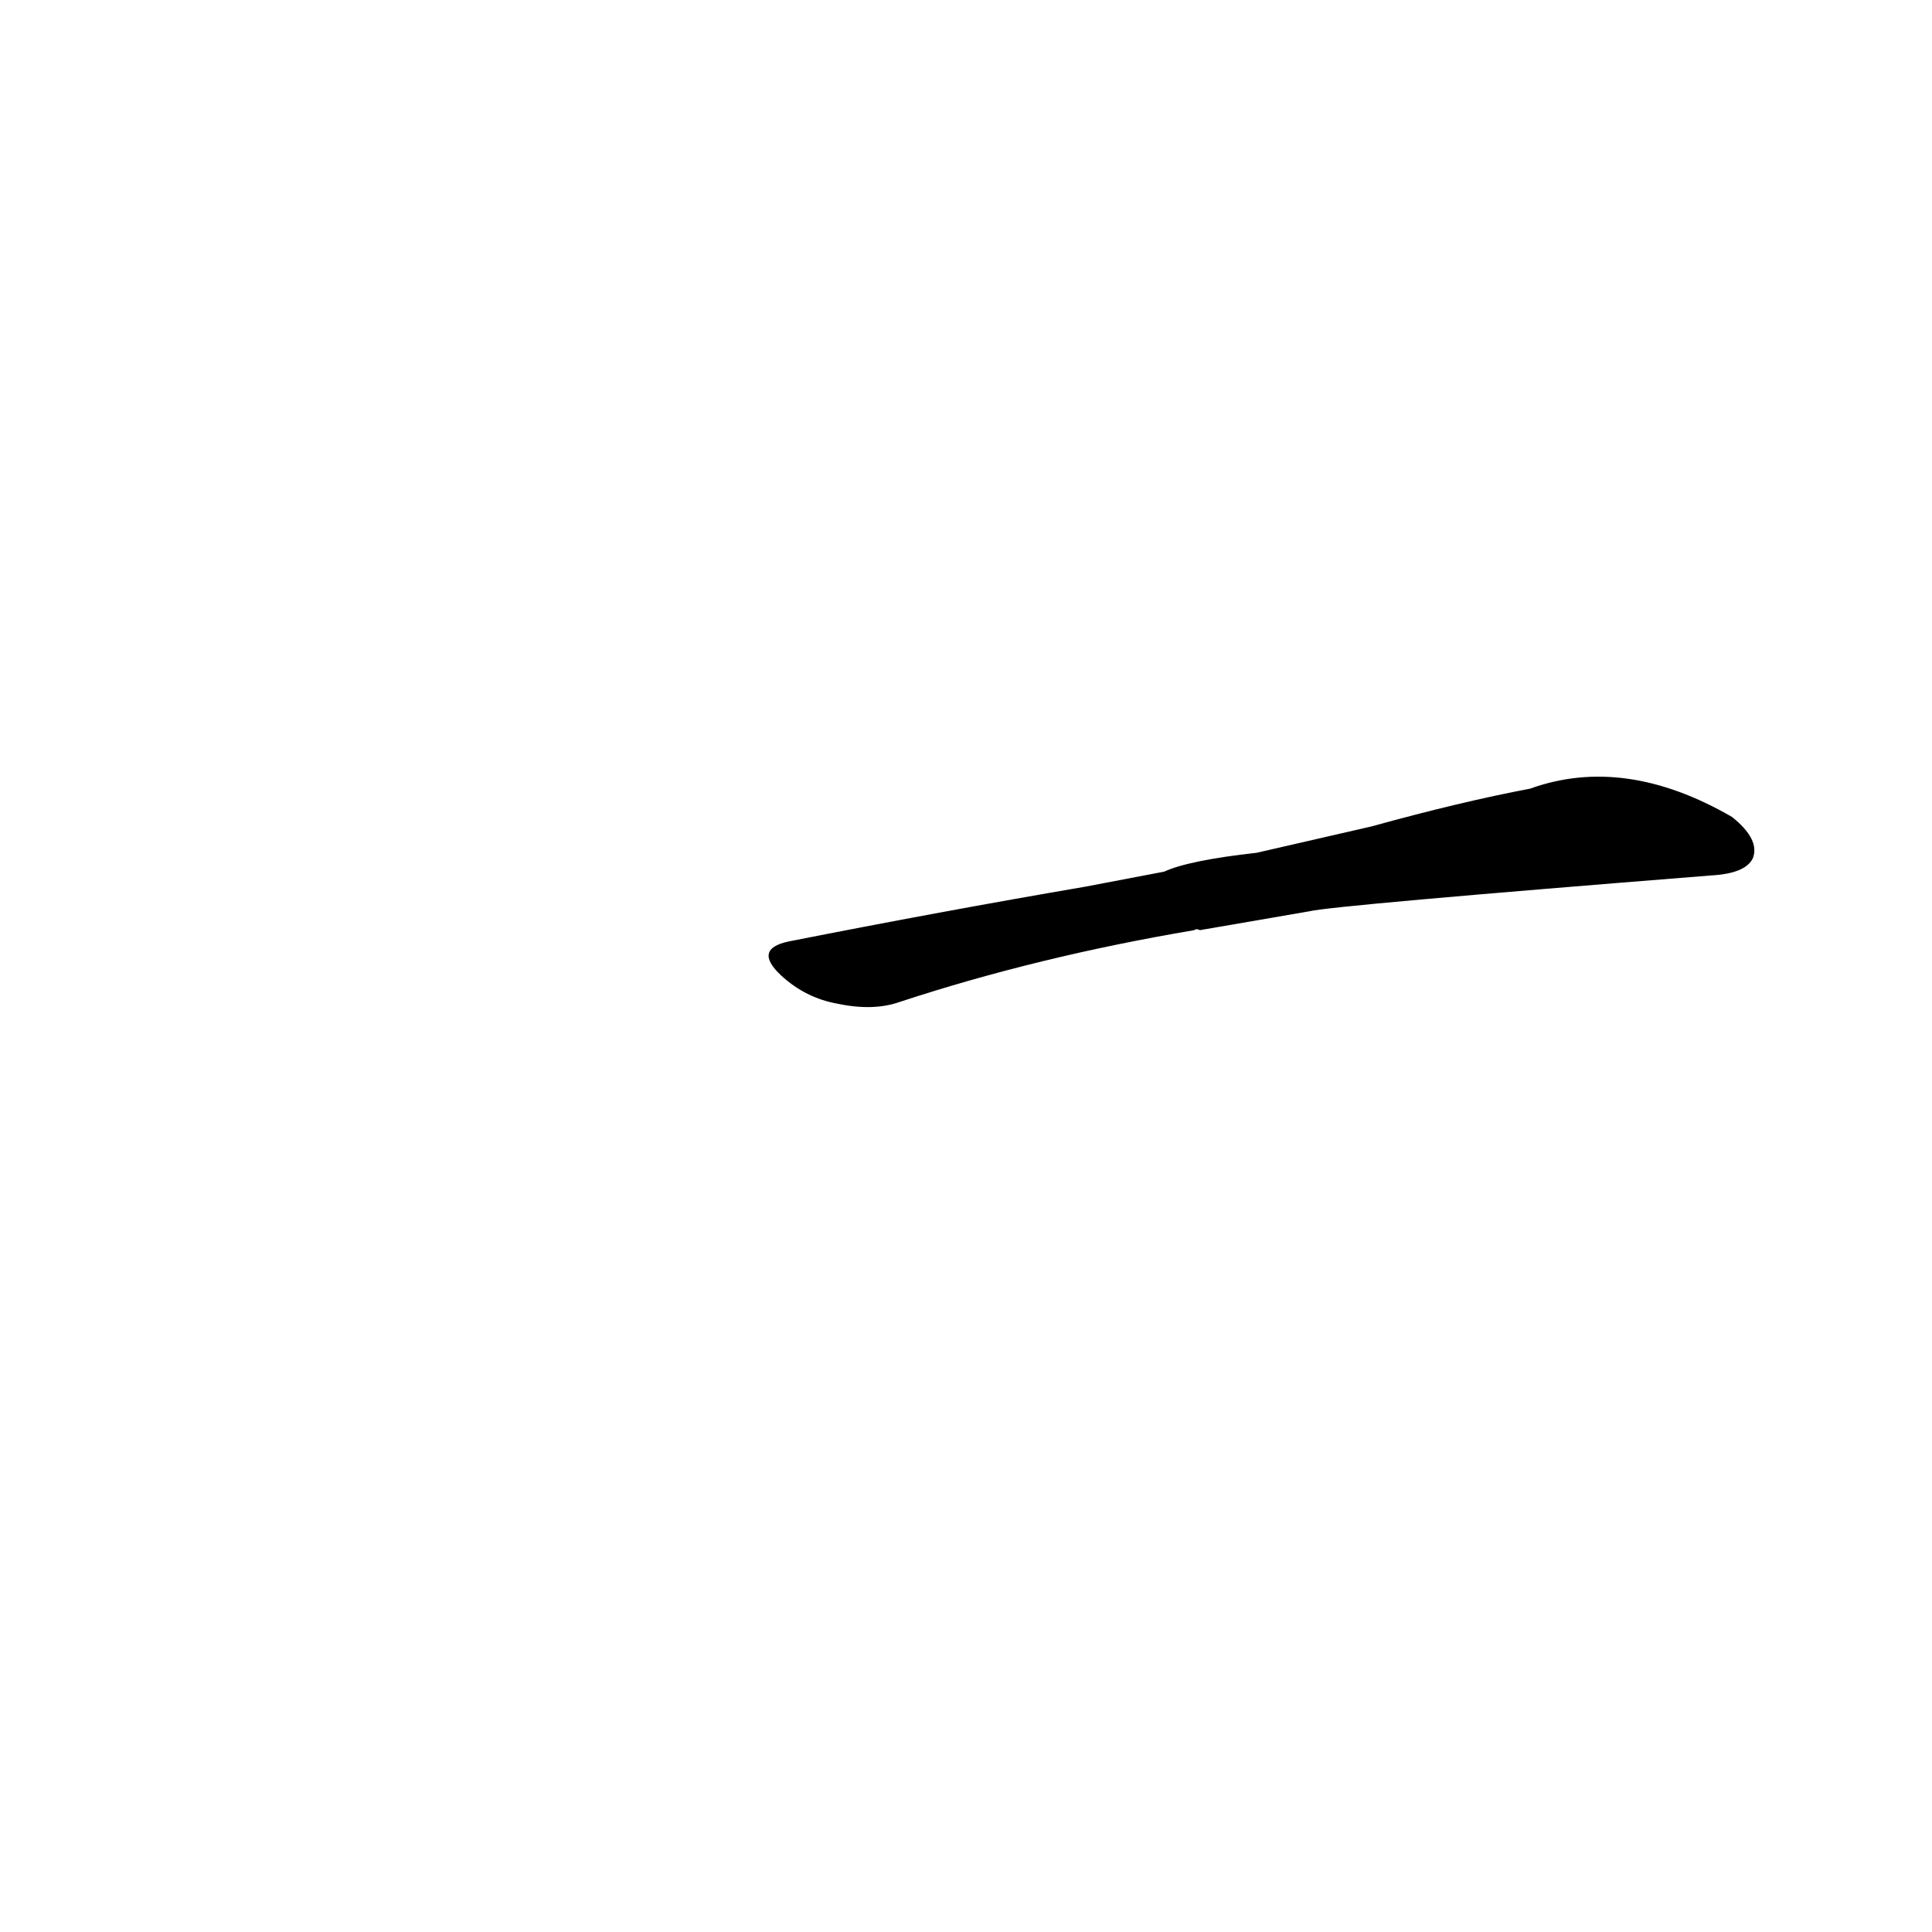 <?xml version='1.0' encoding='utf-8'?>
<svg xmlns="http://www.w3.org/2000/svg" version="1.1" viewBox="0 0 1024 1024"><g transform="scale(1, -1) translate(0, -900)"><path d="M 694 417 Q 706 420 907 436 Q 925 437 929 445 Q 933 455 918 467 Q 861 500 811 482 Q 774 475 727 462 L 666 448 Q 630 444 617 438 L 575 430 Q 499 417 418 401 Q 399 397 414 383 Q 427 371 444 368 Q 463 364 477 369 Q 550 393 633 407 Q 634 408 636 407 L 694 417 Z" fill="black" /></g></svg>